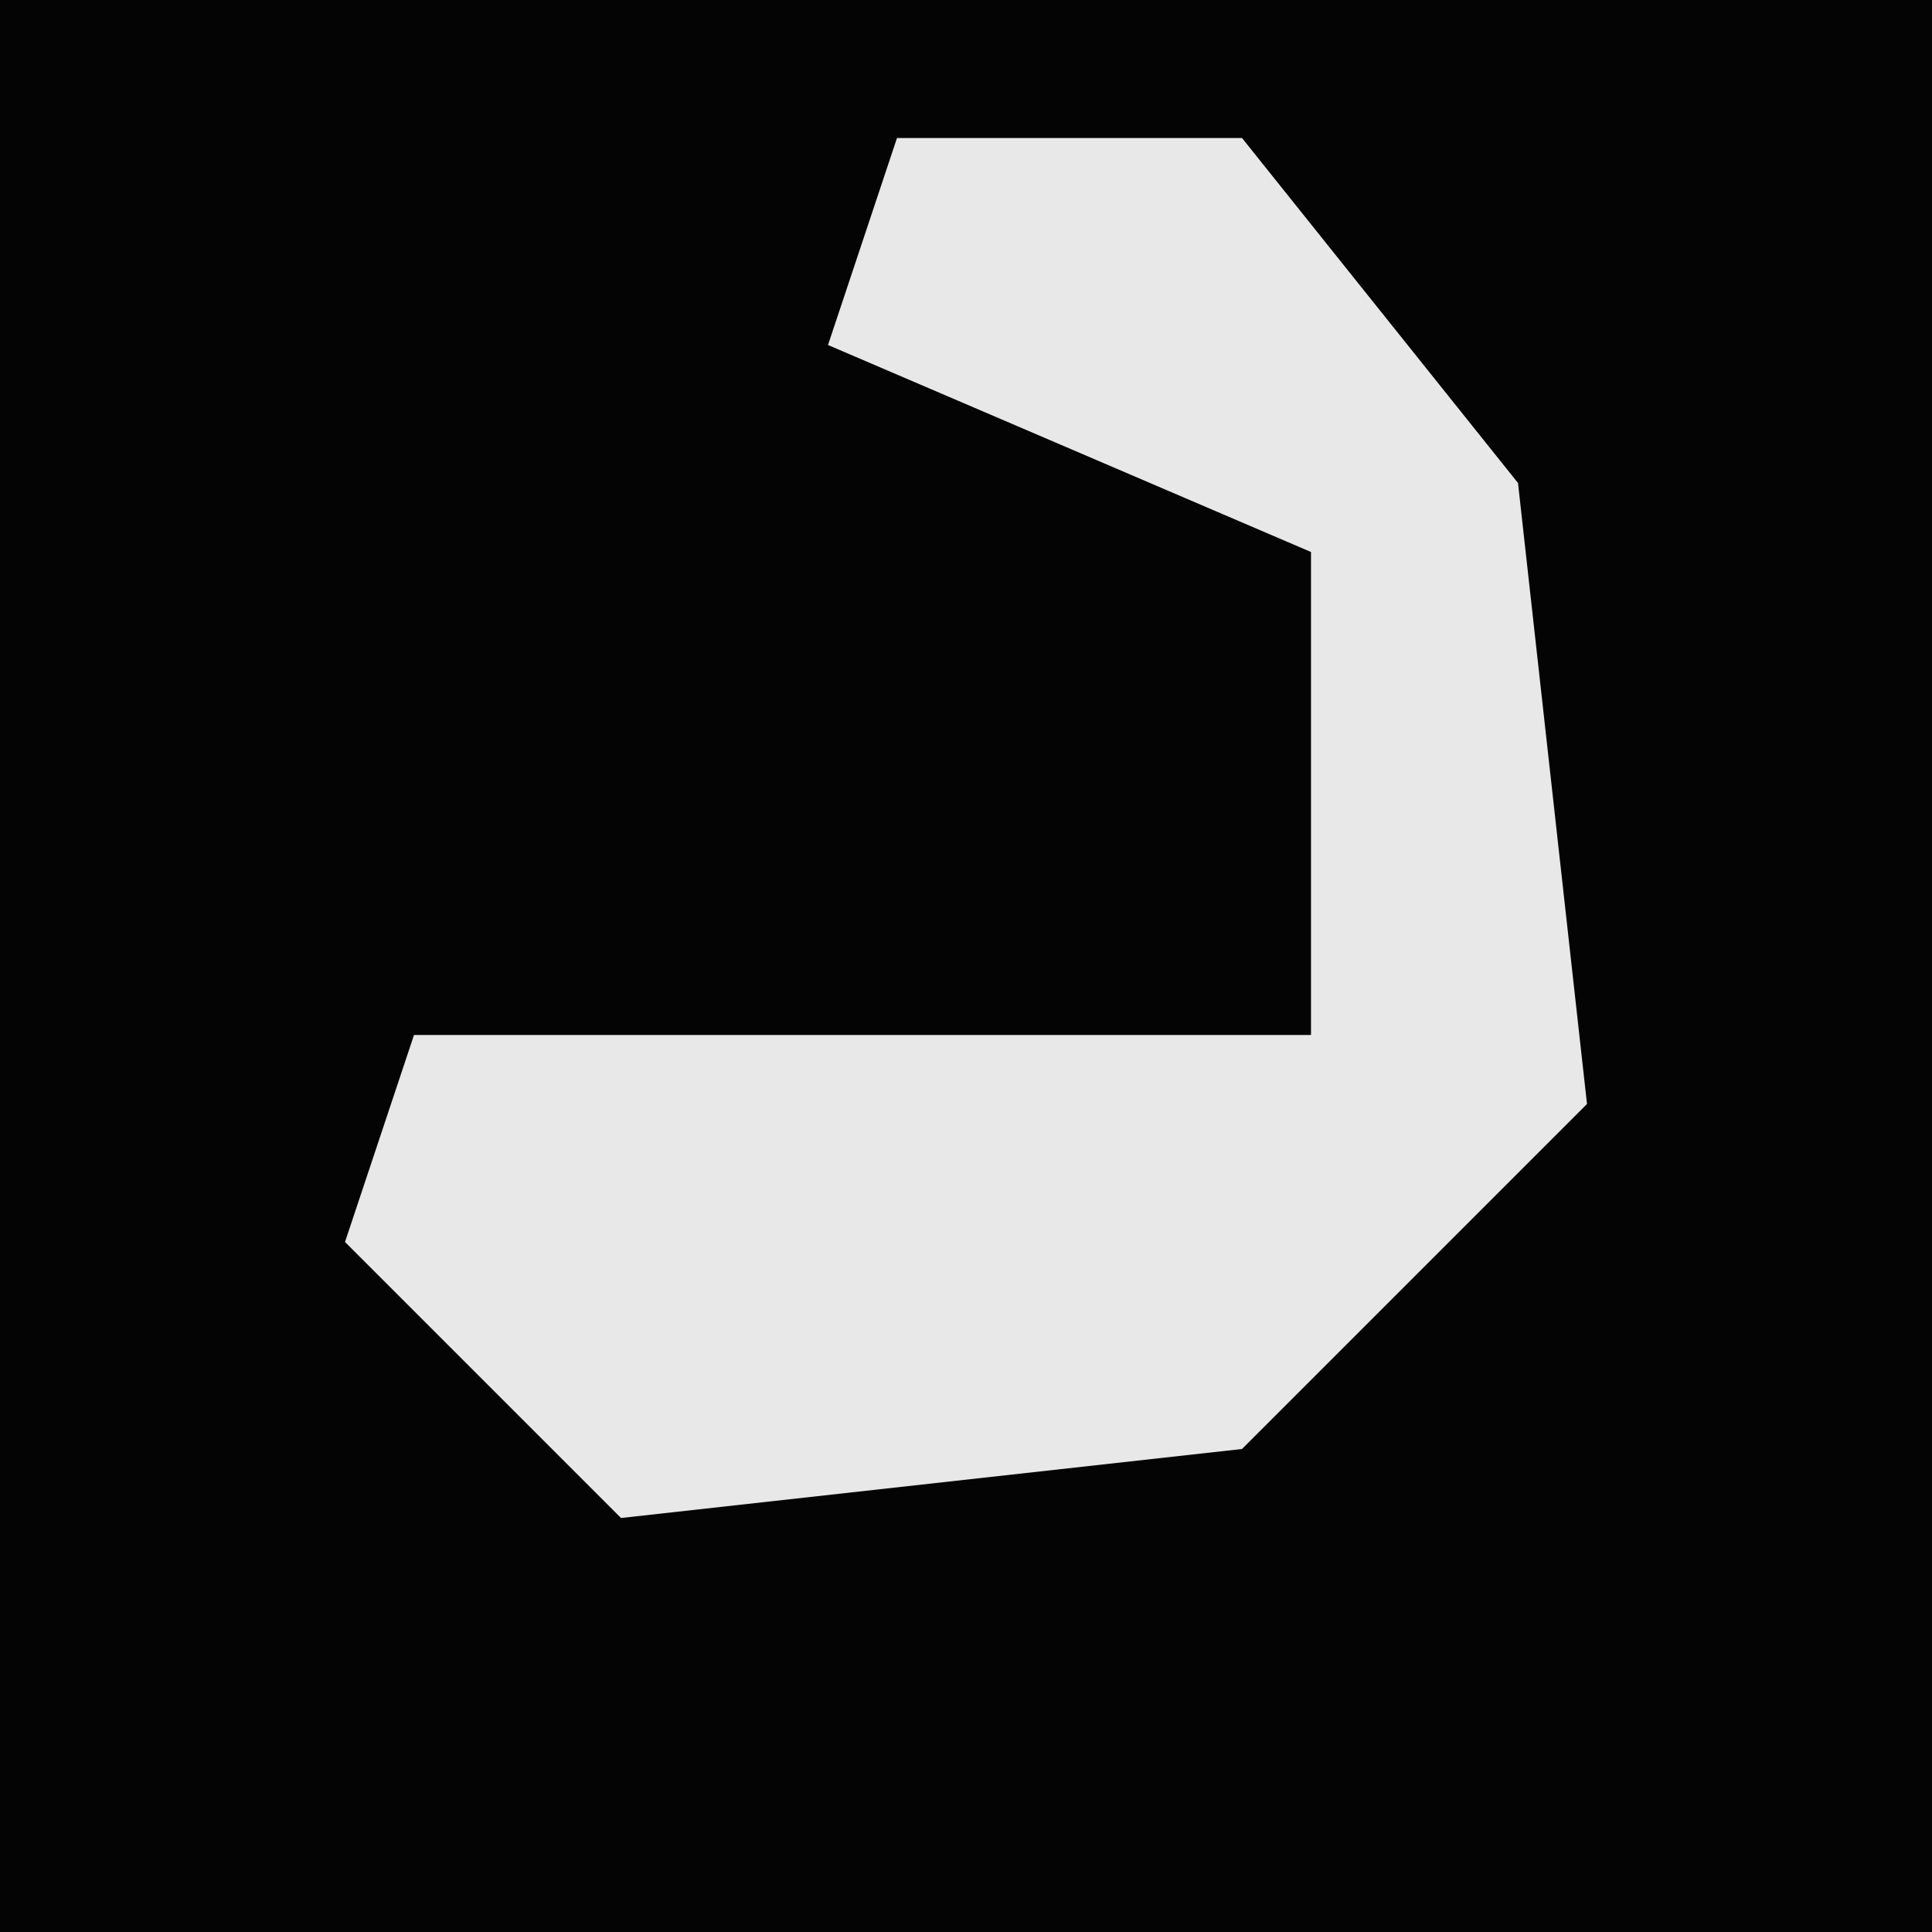 <?xml version="1.0" encoding="UTF-8"?>
<svg version="1.1" xmlns="http://www.w3.org/2000/svg" width="28" height="28">
<path d="M0,0 L28,0 L28,28 L0,28 Z " fill="#040404" transform="translate(0,0)"/>
<path d="M0,0 L5,0 L9,5 L10,14 L5,19 L-4,20 L-8,16 L-7,13 L6,13 L6,6 L-1,3 Z " fill="#E8E8E8" transform="translate(13,2)"/>
</svg>
